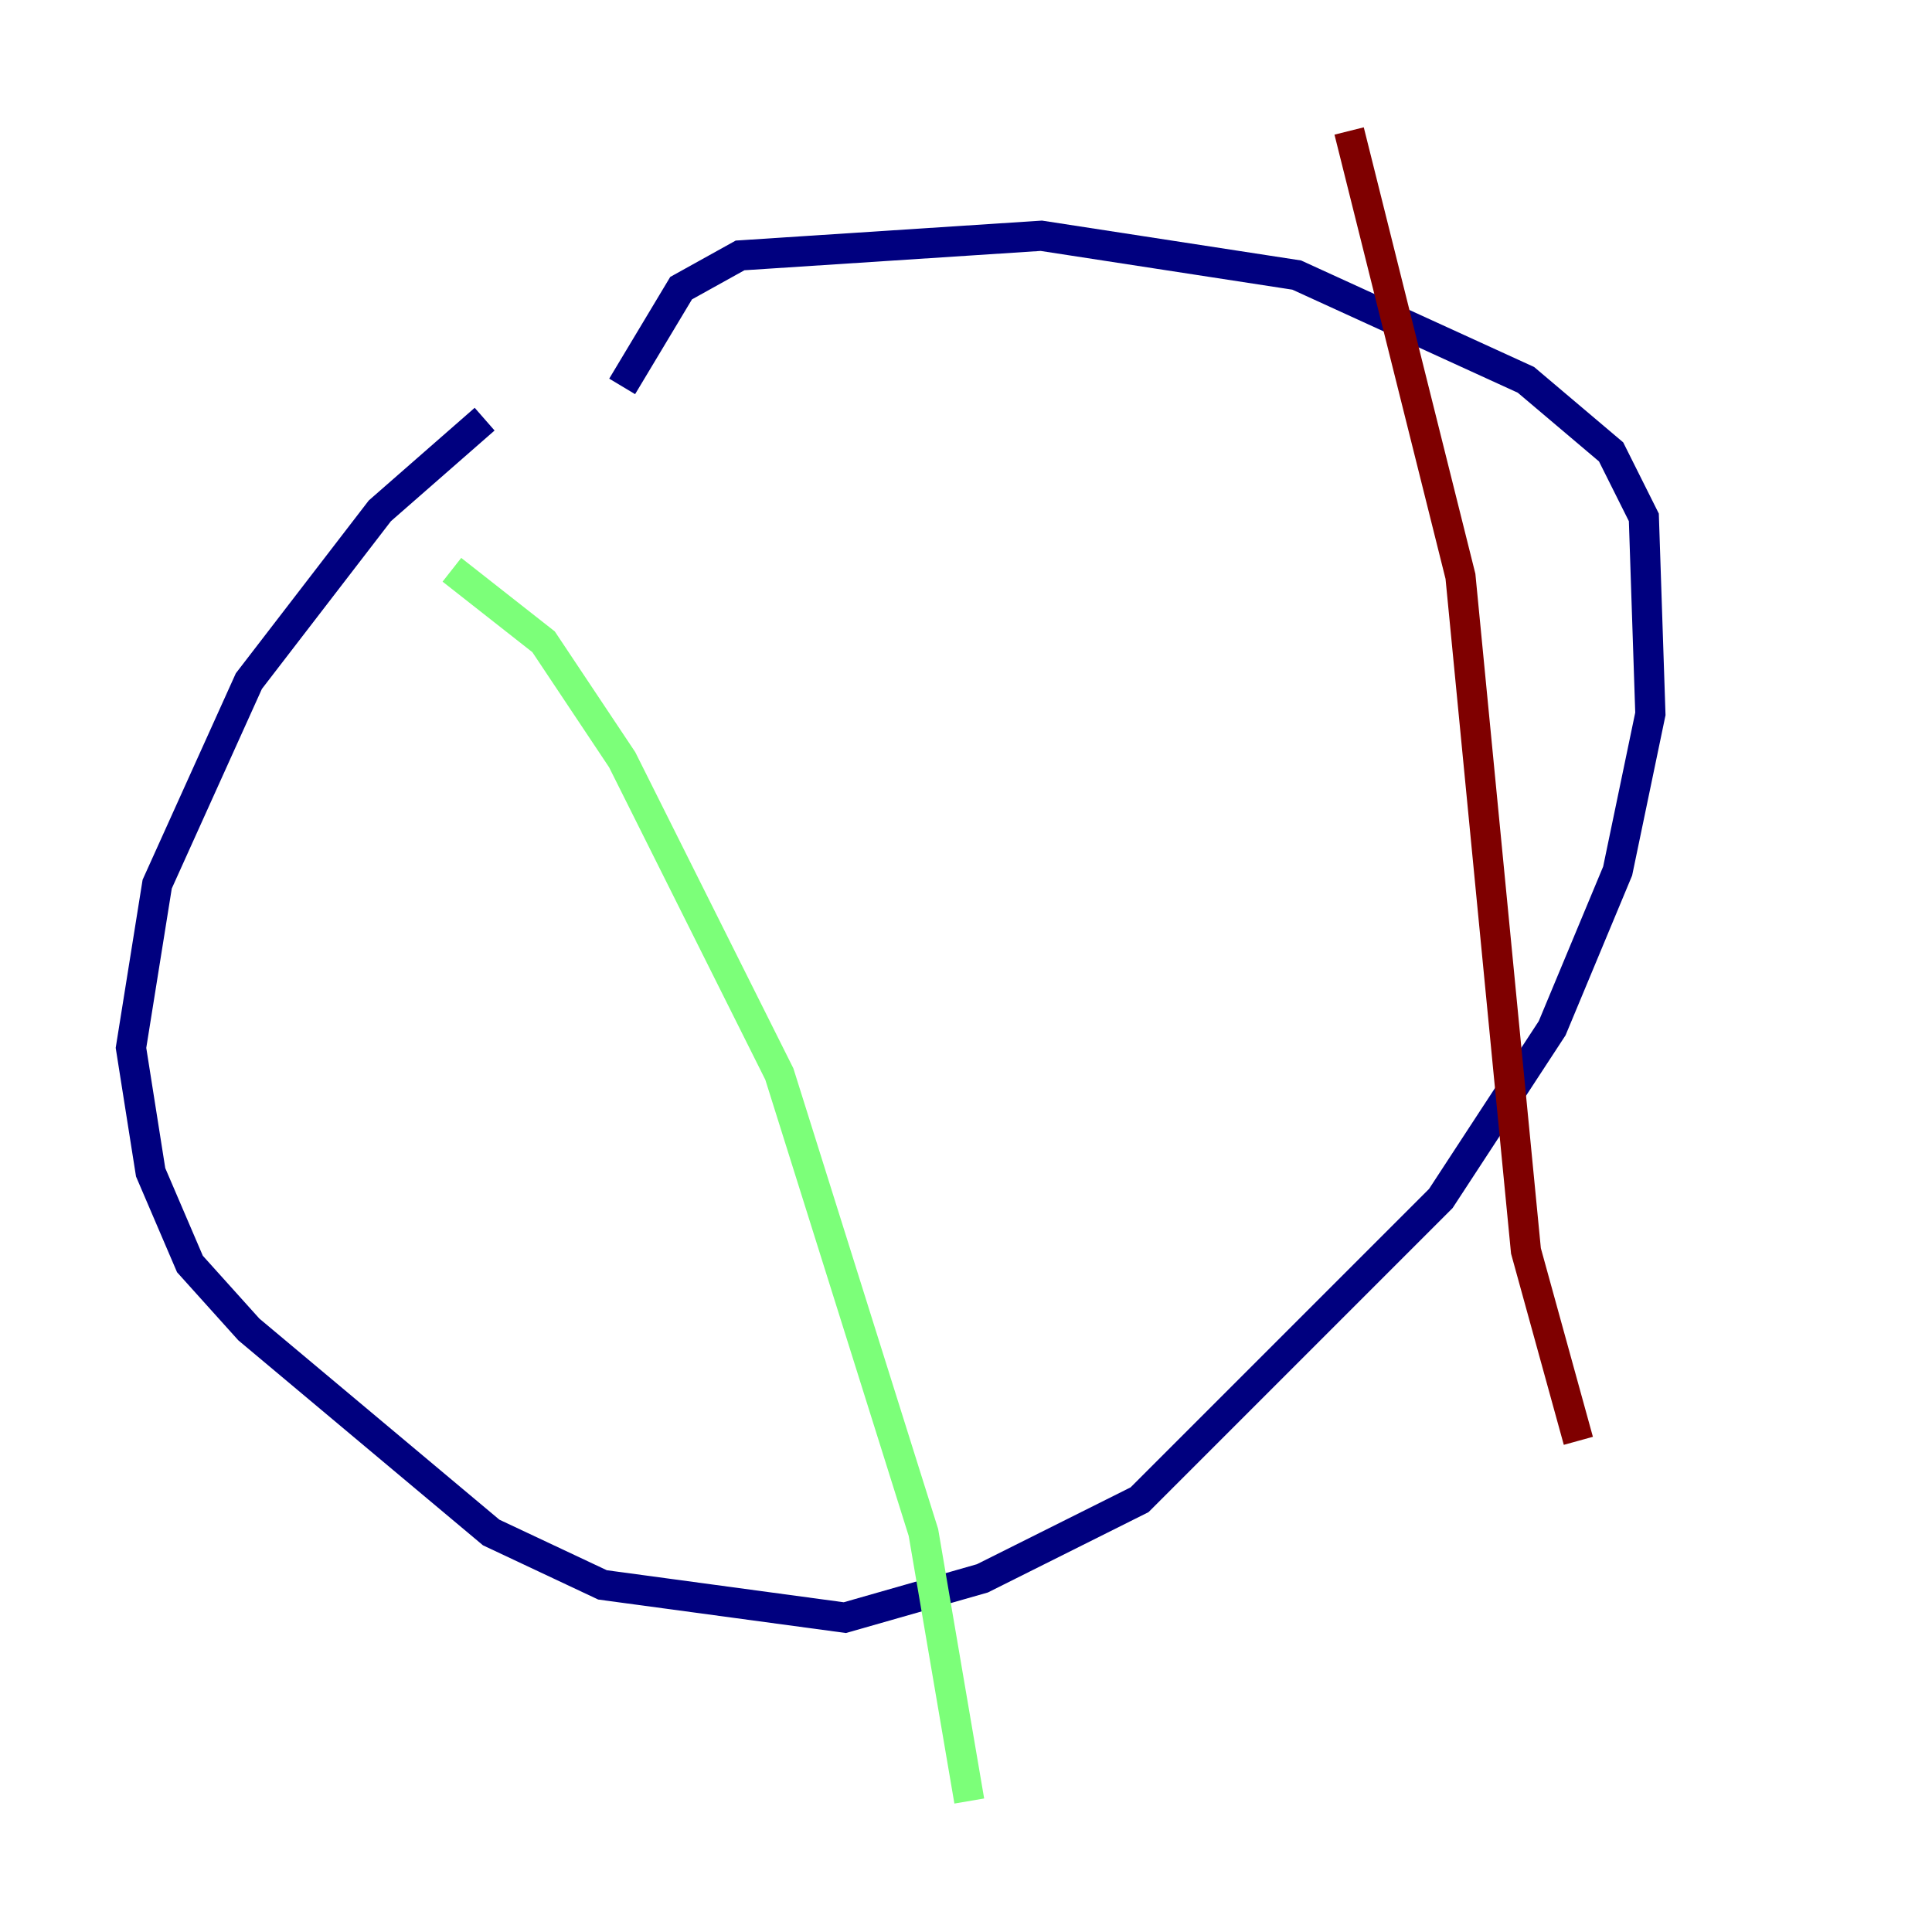 <?xml version="1.0" encoding="utf-8" ?>
<svg baseProfile="tiny" height="128" version="1.2" viewBox="0,0,128,128" width="128" xmlns="http://www.w3.org/2000/svg" xmlns:ev="http://www.w3.org/2001/xml-events" xmlns:xlink="http://www.w3.org/1999/xlink"><defs /><polyline fill="none" points="32.108,27.77 25.166,33.844 16.488,45.125 10.414,58.576 8.678,69.424 9.98,77.668 12.583,83.742 16.488,88.081 32.542,101.532 39.919,105.003 55.973,107.173 65.085,104.57 75.498,99.363 95.458,79.403 102.834,68.122 107.173,57.709 109.342,47.295 108.909,34.278 106.739,29.939 101.098,25.166 85.912,18.224 68.99,15.62 49.031,16.922 45.125,19.091 41.22,25.6" stroke="#00007f" stroke-width="2" /><polyline fill="none" points="29.939,37.749 36.014,42.522 41.22,50.332 51.634,71.159 61.18,101.532 64.217,119.322" stroke="#7cff79" stroke-width="2" /><polyline fill="none" points="89.383,8.678 96.759,38.183 101.098,82.875 104.57,95.458" stroke="#7f0000" stroke-width="2" /></svg>